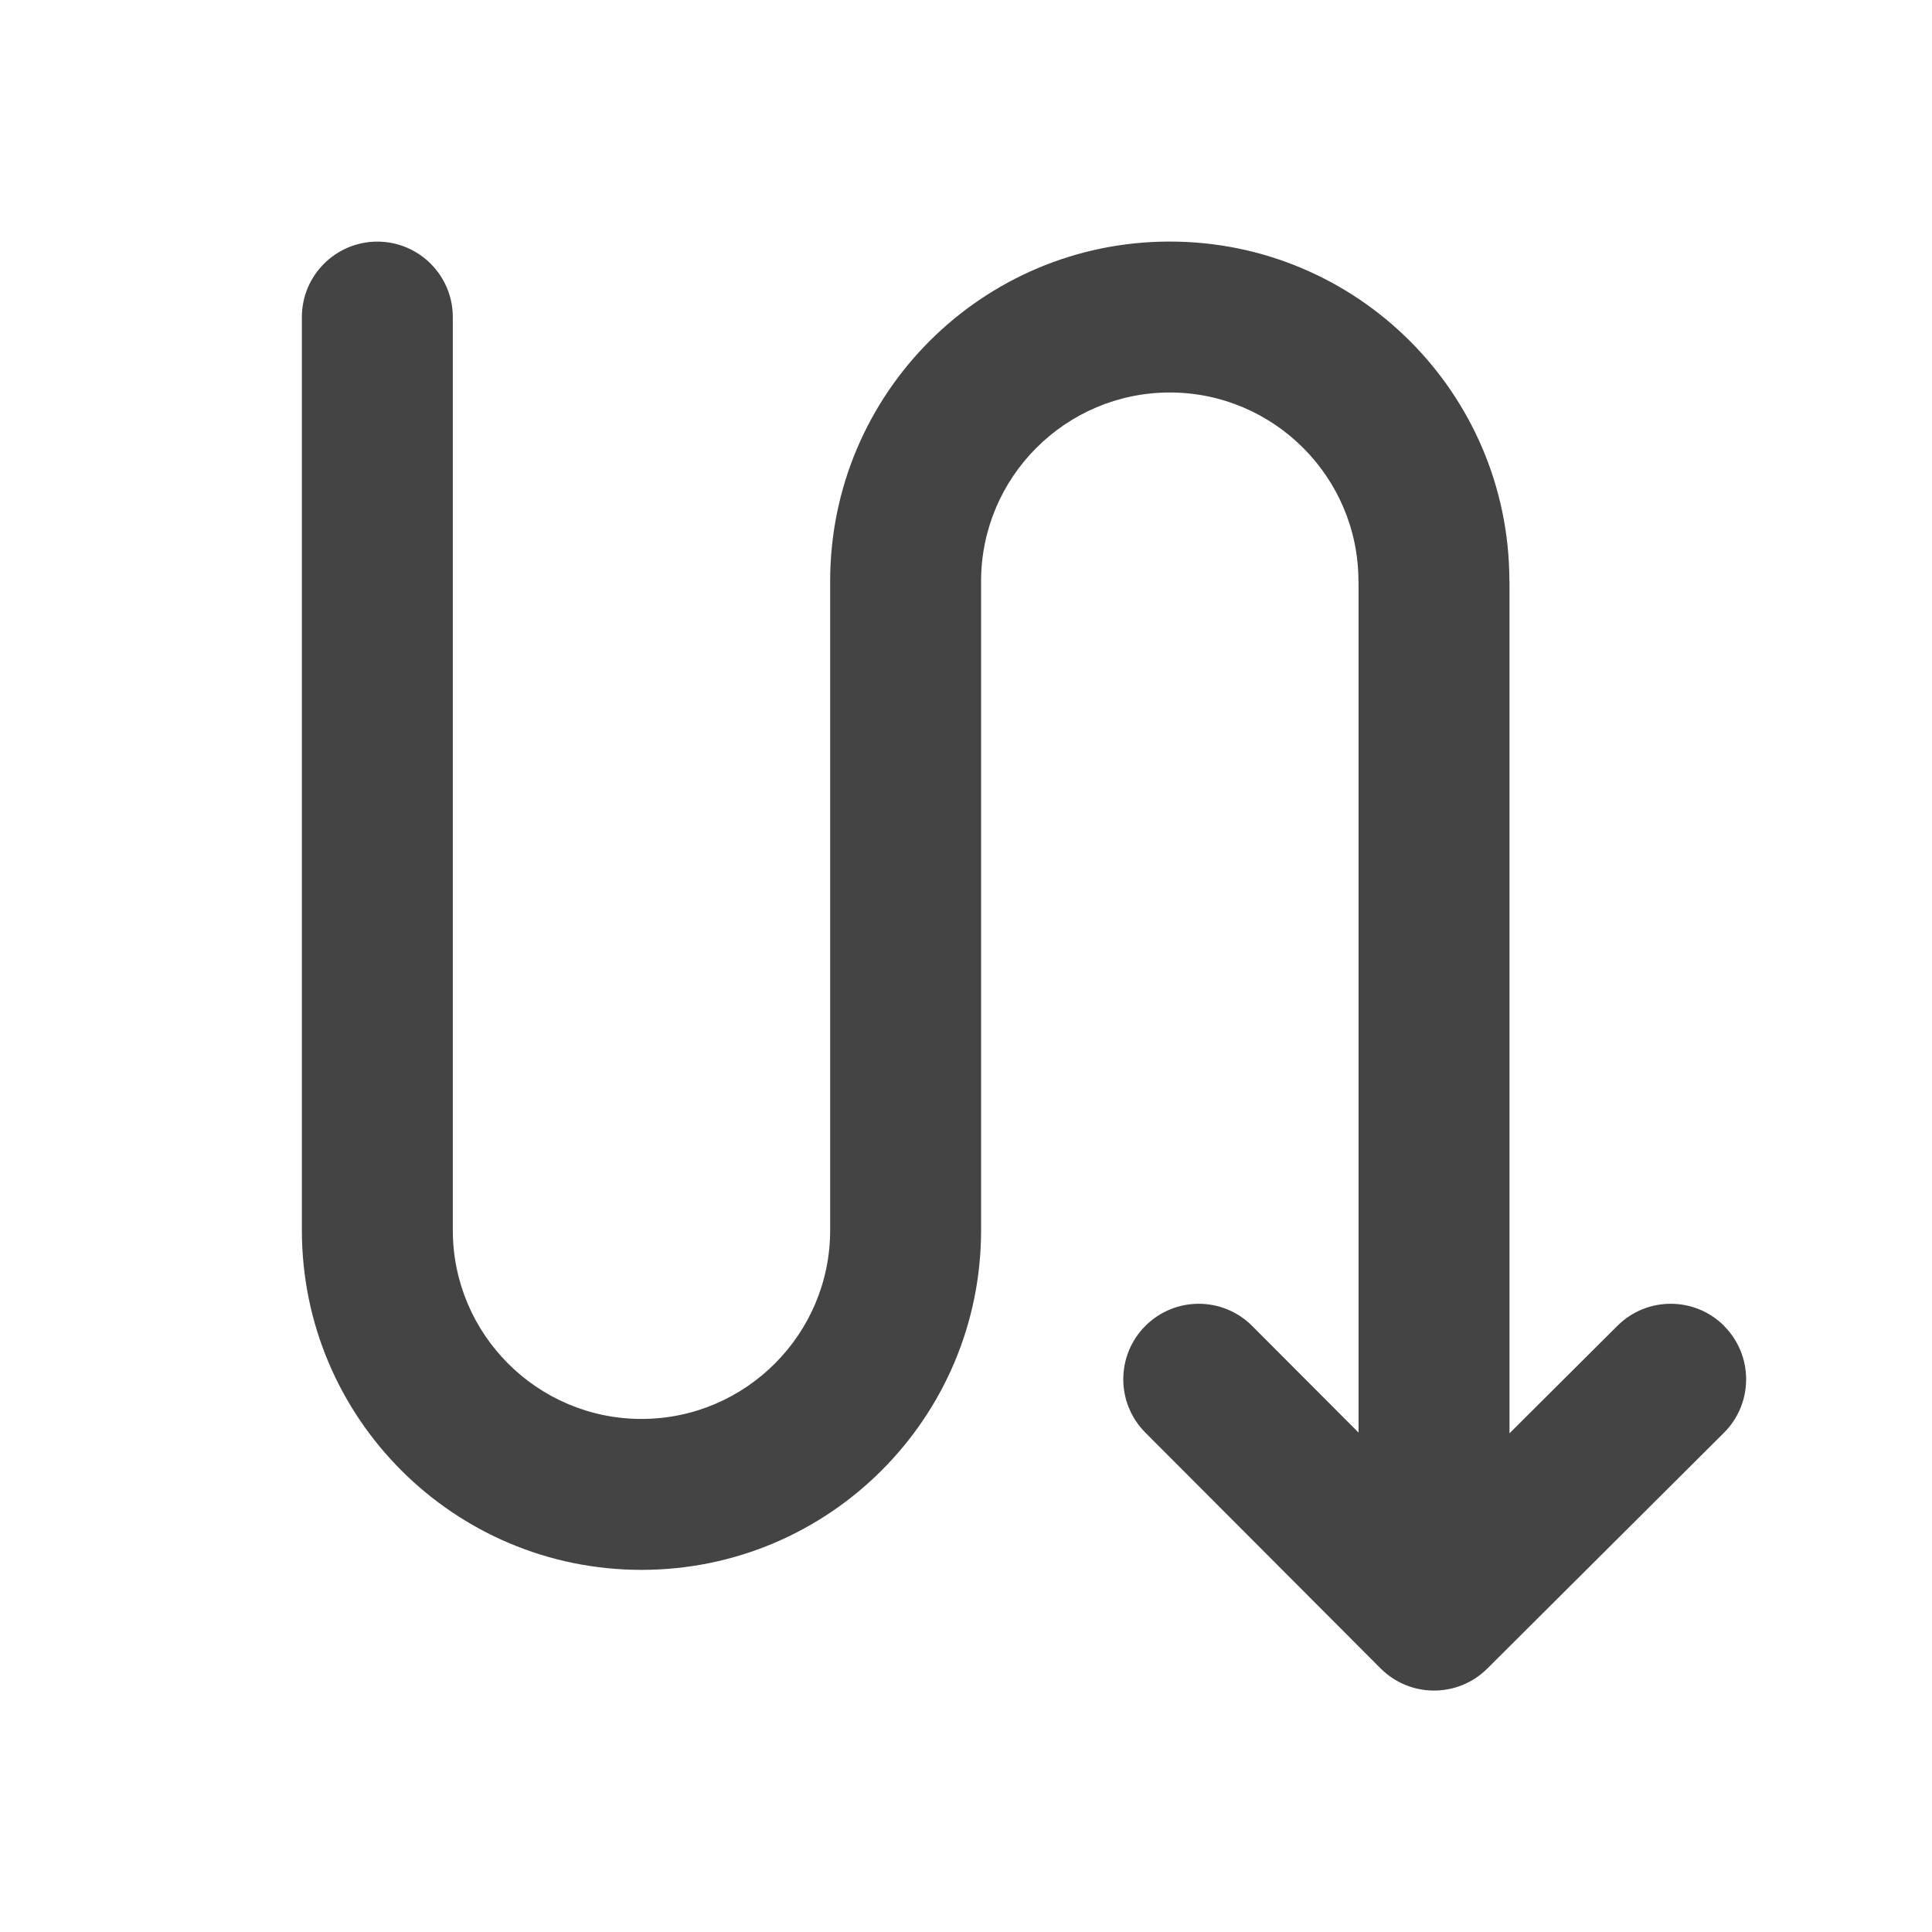 <?xml version="1.0" encoding="utf-8"?>
<!-- Generated by IcoMoon.io -->
<!DOCTYPE svg PUBLIC "-//W3C//DTD SVG 1.1//EN" "http://www.w3.org/Graphics/SVG/1.1/DTD/svg11.dtd">
<svg version="1.1" xmlns="http://www.w3.org/2000/svg" xmlns:xlink="http://www.w3.org/1999/xlink" width="32" height="32" viewBox="0 0 32 32">
<path fill="#444" d="M28.558 21.962c-0.487-0.489-1.279-0.49-1.768-0.003l-1.788 1.781v-14.107c0-0.012-0.001-0.023-0.002-0.034-0.014-3.094-2.527-5.598-5.625-5.598-3.107 0-5.625 2.518-5.625 5.625 0 0.003 0 0.005 0 0.008h-0v10.735h-0c0 0.003 0 0.005 0 0.008 0 1.723-1.402 3.125-3.125 3.125s-3.125-1.402-3.125-3.125c0-0.003 0-0.005 0-0.008h-0v-15.117c0-0.69-0.56-1.25-1.25-1.25s-1.25 0.56-1.25 1.25v15.117c0 0.001 0 0.001 0 0.002 0 0.002-0 0.004-0 0.006 0 3.107 2.518 5.625 5.625 5.625s5.625-2.518 5.625-5.625c0-0.003-0-0.005-0-0.008h0v-10.735h0c0-0.003-0-0.005-0-0.008 0-1.723 1.402-3.125 3.125-3.125s3.125 1.402 3.125 3.125c0 0.003-0 0.005-0 0.008h0.002v14.094l-1.762-1.766c-0.488-0.489-1.279-0.49-1.768-0.002-0.245 0.244-0.367 0.565-0.367 0.885 0 0.319 0.122 0.639 0.365 0.883l3.897 3.906c0.487 0.488 1.278 0.49 1.767 0.003l3.92-3.906c0.489-0.487 0.49-1.279 0.003-1.768z"></path>
</svg>
